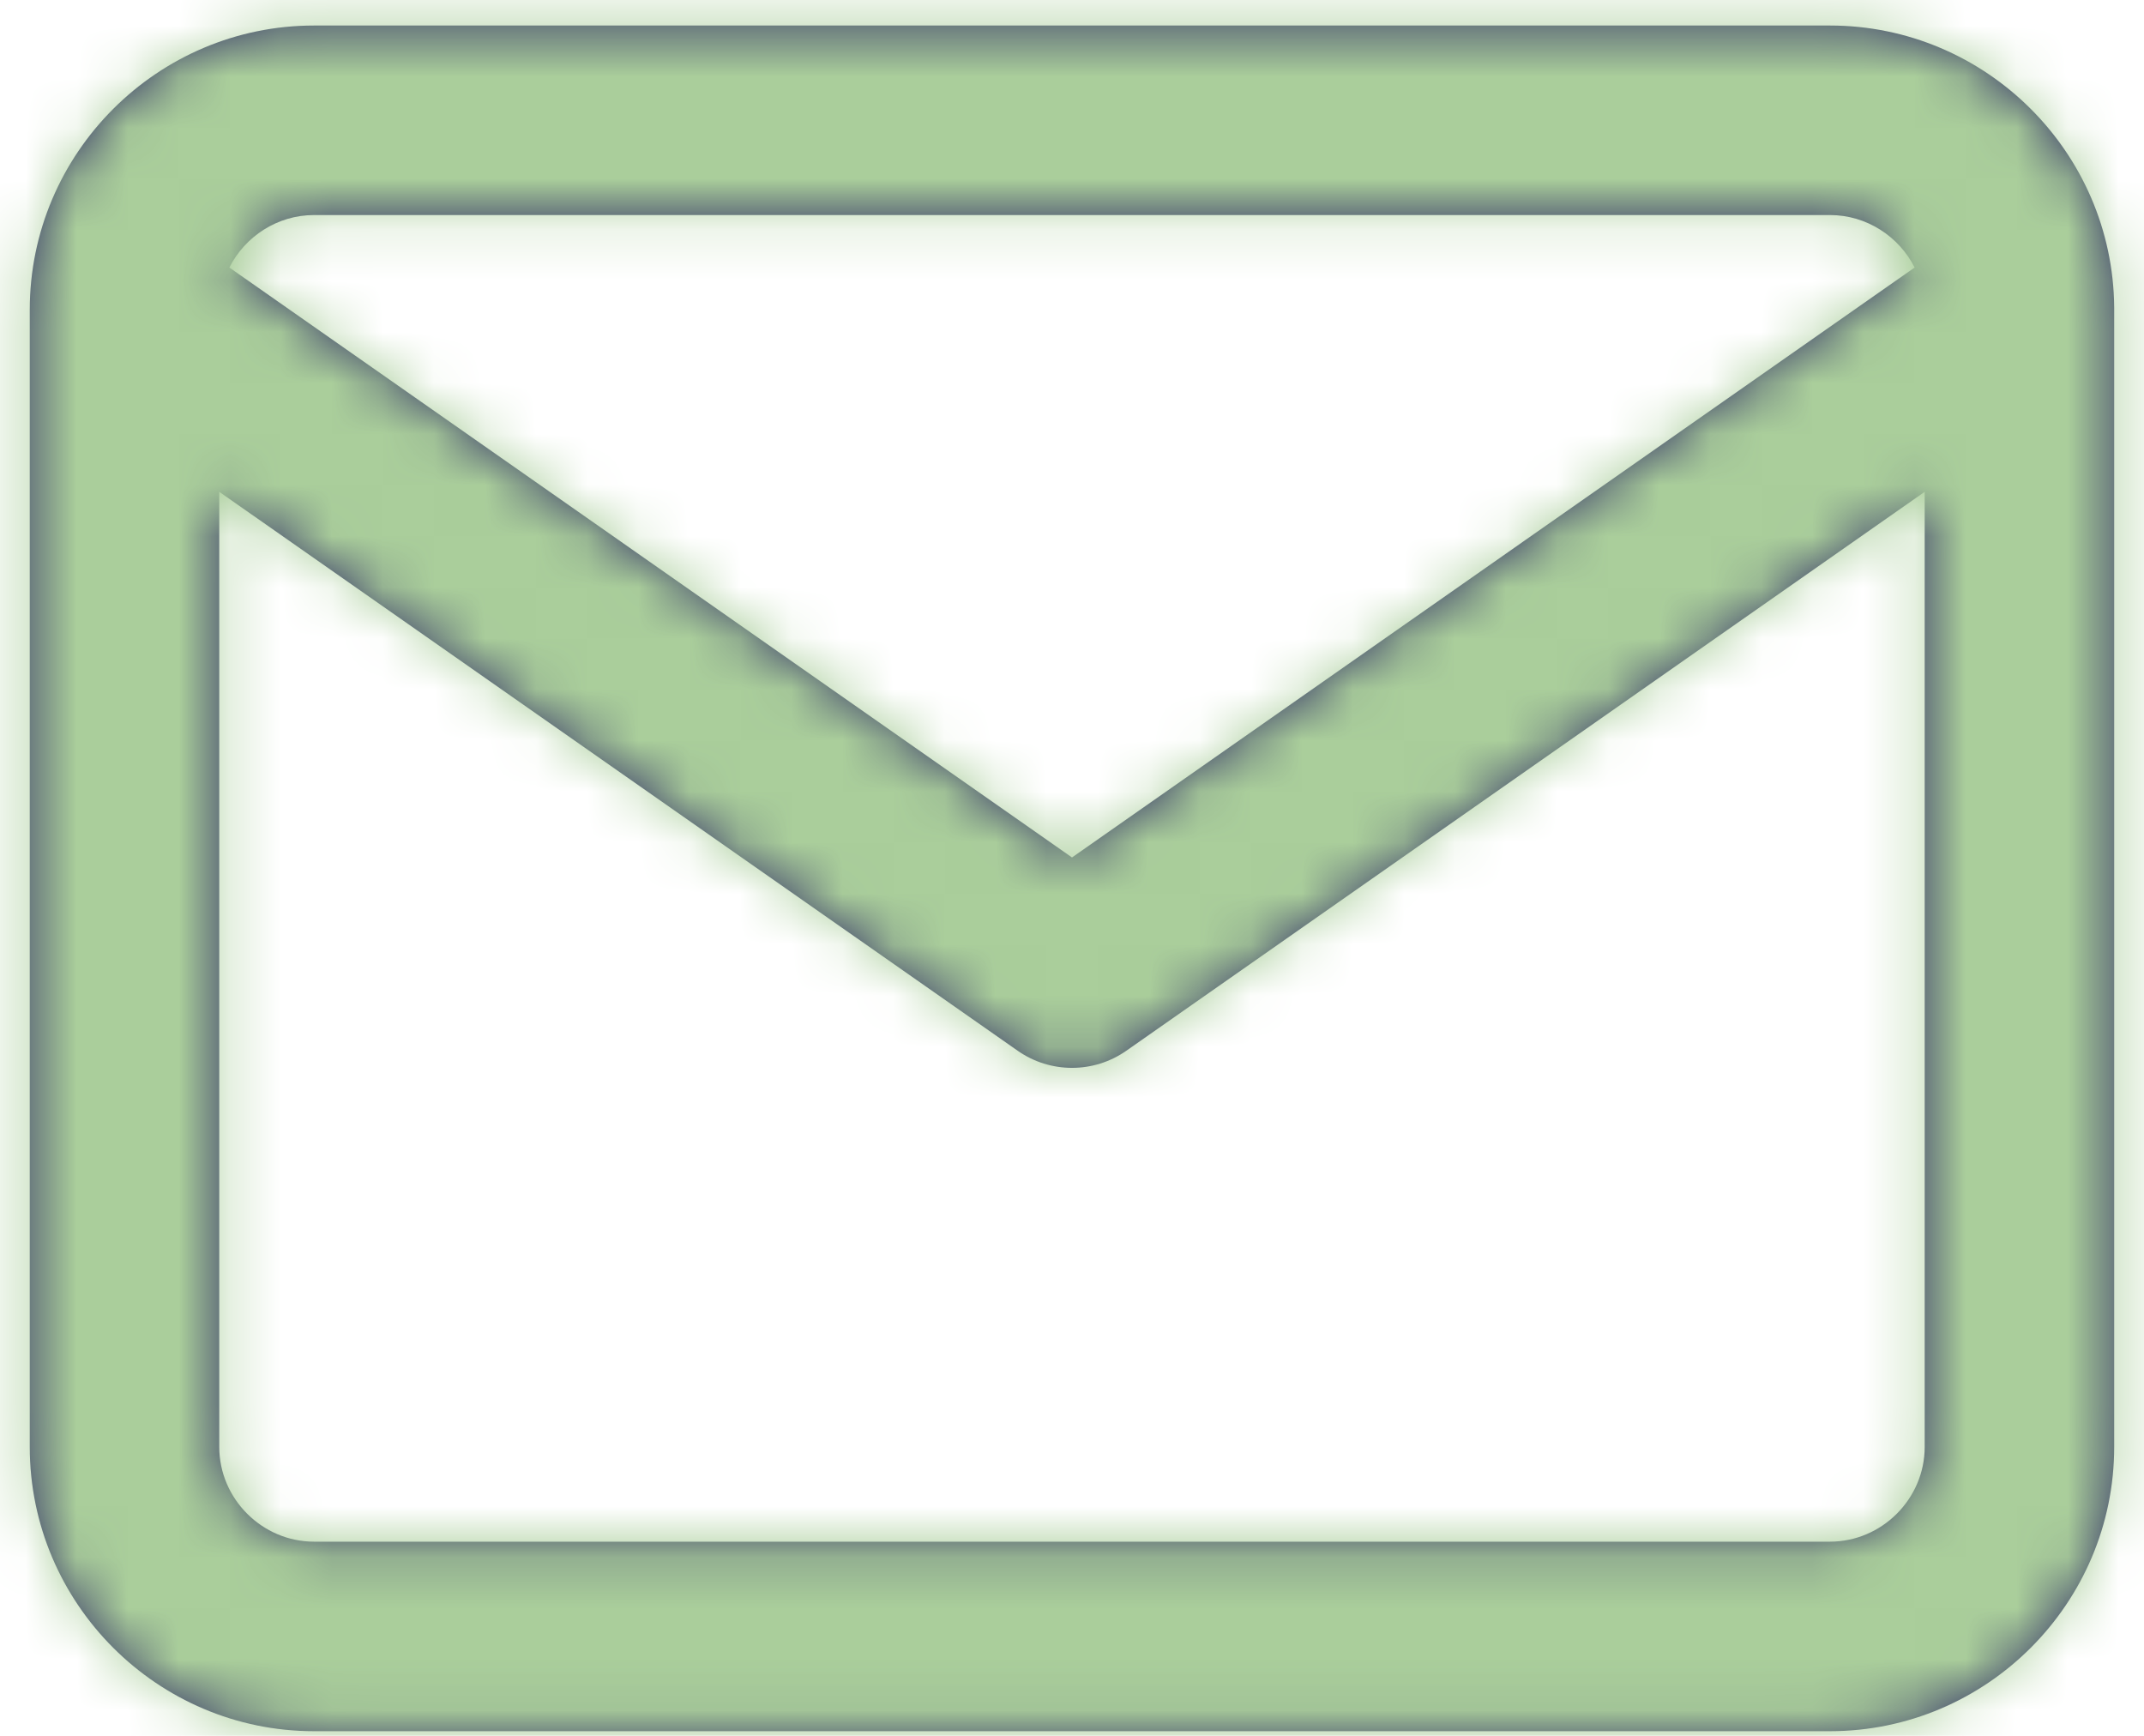 <svg width="42" height="34" viewBox="0 0 42 34" fill="none" xmlns="http://www.w3.org/2000/svg">
<path fill-rule="evenodd" clip-rule="evenodd" d="M6.152 0.5H35.848C38.9 0.5 41.392 2.977 41.416 6.023C41.417 6.049 41.417 6.075 41.416 6.101V28.341C41.416 31.407 38.915 33.909 35.848 33.909H6.152C3.085 33.909 0.583 31.407 0.583 28.341V6.068C0.583 3.001 3.085 0.5 6.152 0.5ZM37.507 5.24C37.2 4.633 36.568 4.212 35.848 4.212H6.152C5.432 4.212 4.8 4.633 4.493 5.24L21 16.795L37.507 5.24ZM4.295 9.633L19.936 20.581C20.575 21.028 21.425 21.028 22.064 20.581L37.704 9.633V28.341C37.704 29.357 36.865 30.197 35.848 30.197H6.152C5.135 30.197 4.295 29.357 4.295 28.341V9.633Z" fill="#373867"/>
<mask id="mask0_3955_4918" style="mask-type:luminance" maskUnits="userSpaceOnUse" x="0" y="0" width="42" height="34">
<path fill-rule="evenodd" clip-rule="evenodd" d="M6.152 0.5H35.848C38.9 0.5 41.392 2.977 41.416 6.023C41.417 6.049 41.417 6.075 41.416 6.101V28.341C41.416 31.407 38.915 33.909 35.848 33.909H6.152C3.085 33.909 0.583 31.407 0.583 28.341V6.068C0.583 3.001 3.085 0.5 6.152 0.5ZM37.507 5.24C37.2 4.633 36.568 4.212 35.848 4.212H6.152C5.432 4.212 4.8 4.633 4.493 5.24L21 16.795L37.507 5.24ZM4.295 9.633L19.936 20.581C20.575 21.028 21.425 21.028 22.064 20.581L37.704 9.633V28.341C37.704 29.357 36.865 30.197 35.848 30.197H6.152C5.135 30.197 4.295 29.357 4.295 28.341V9.633Z" fill="white"/>
</mask>
<g mask="url(#mask0_3955_4918)">
<rect x="-1.272" y="-5.068" width="44.545" height="44.545" fill="#AACE9B"/>
</g>
</svg>
